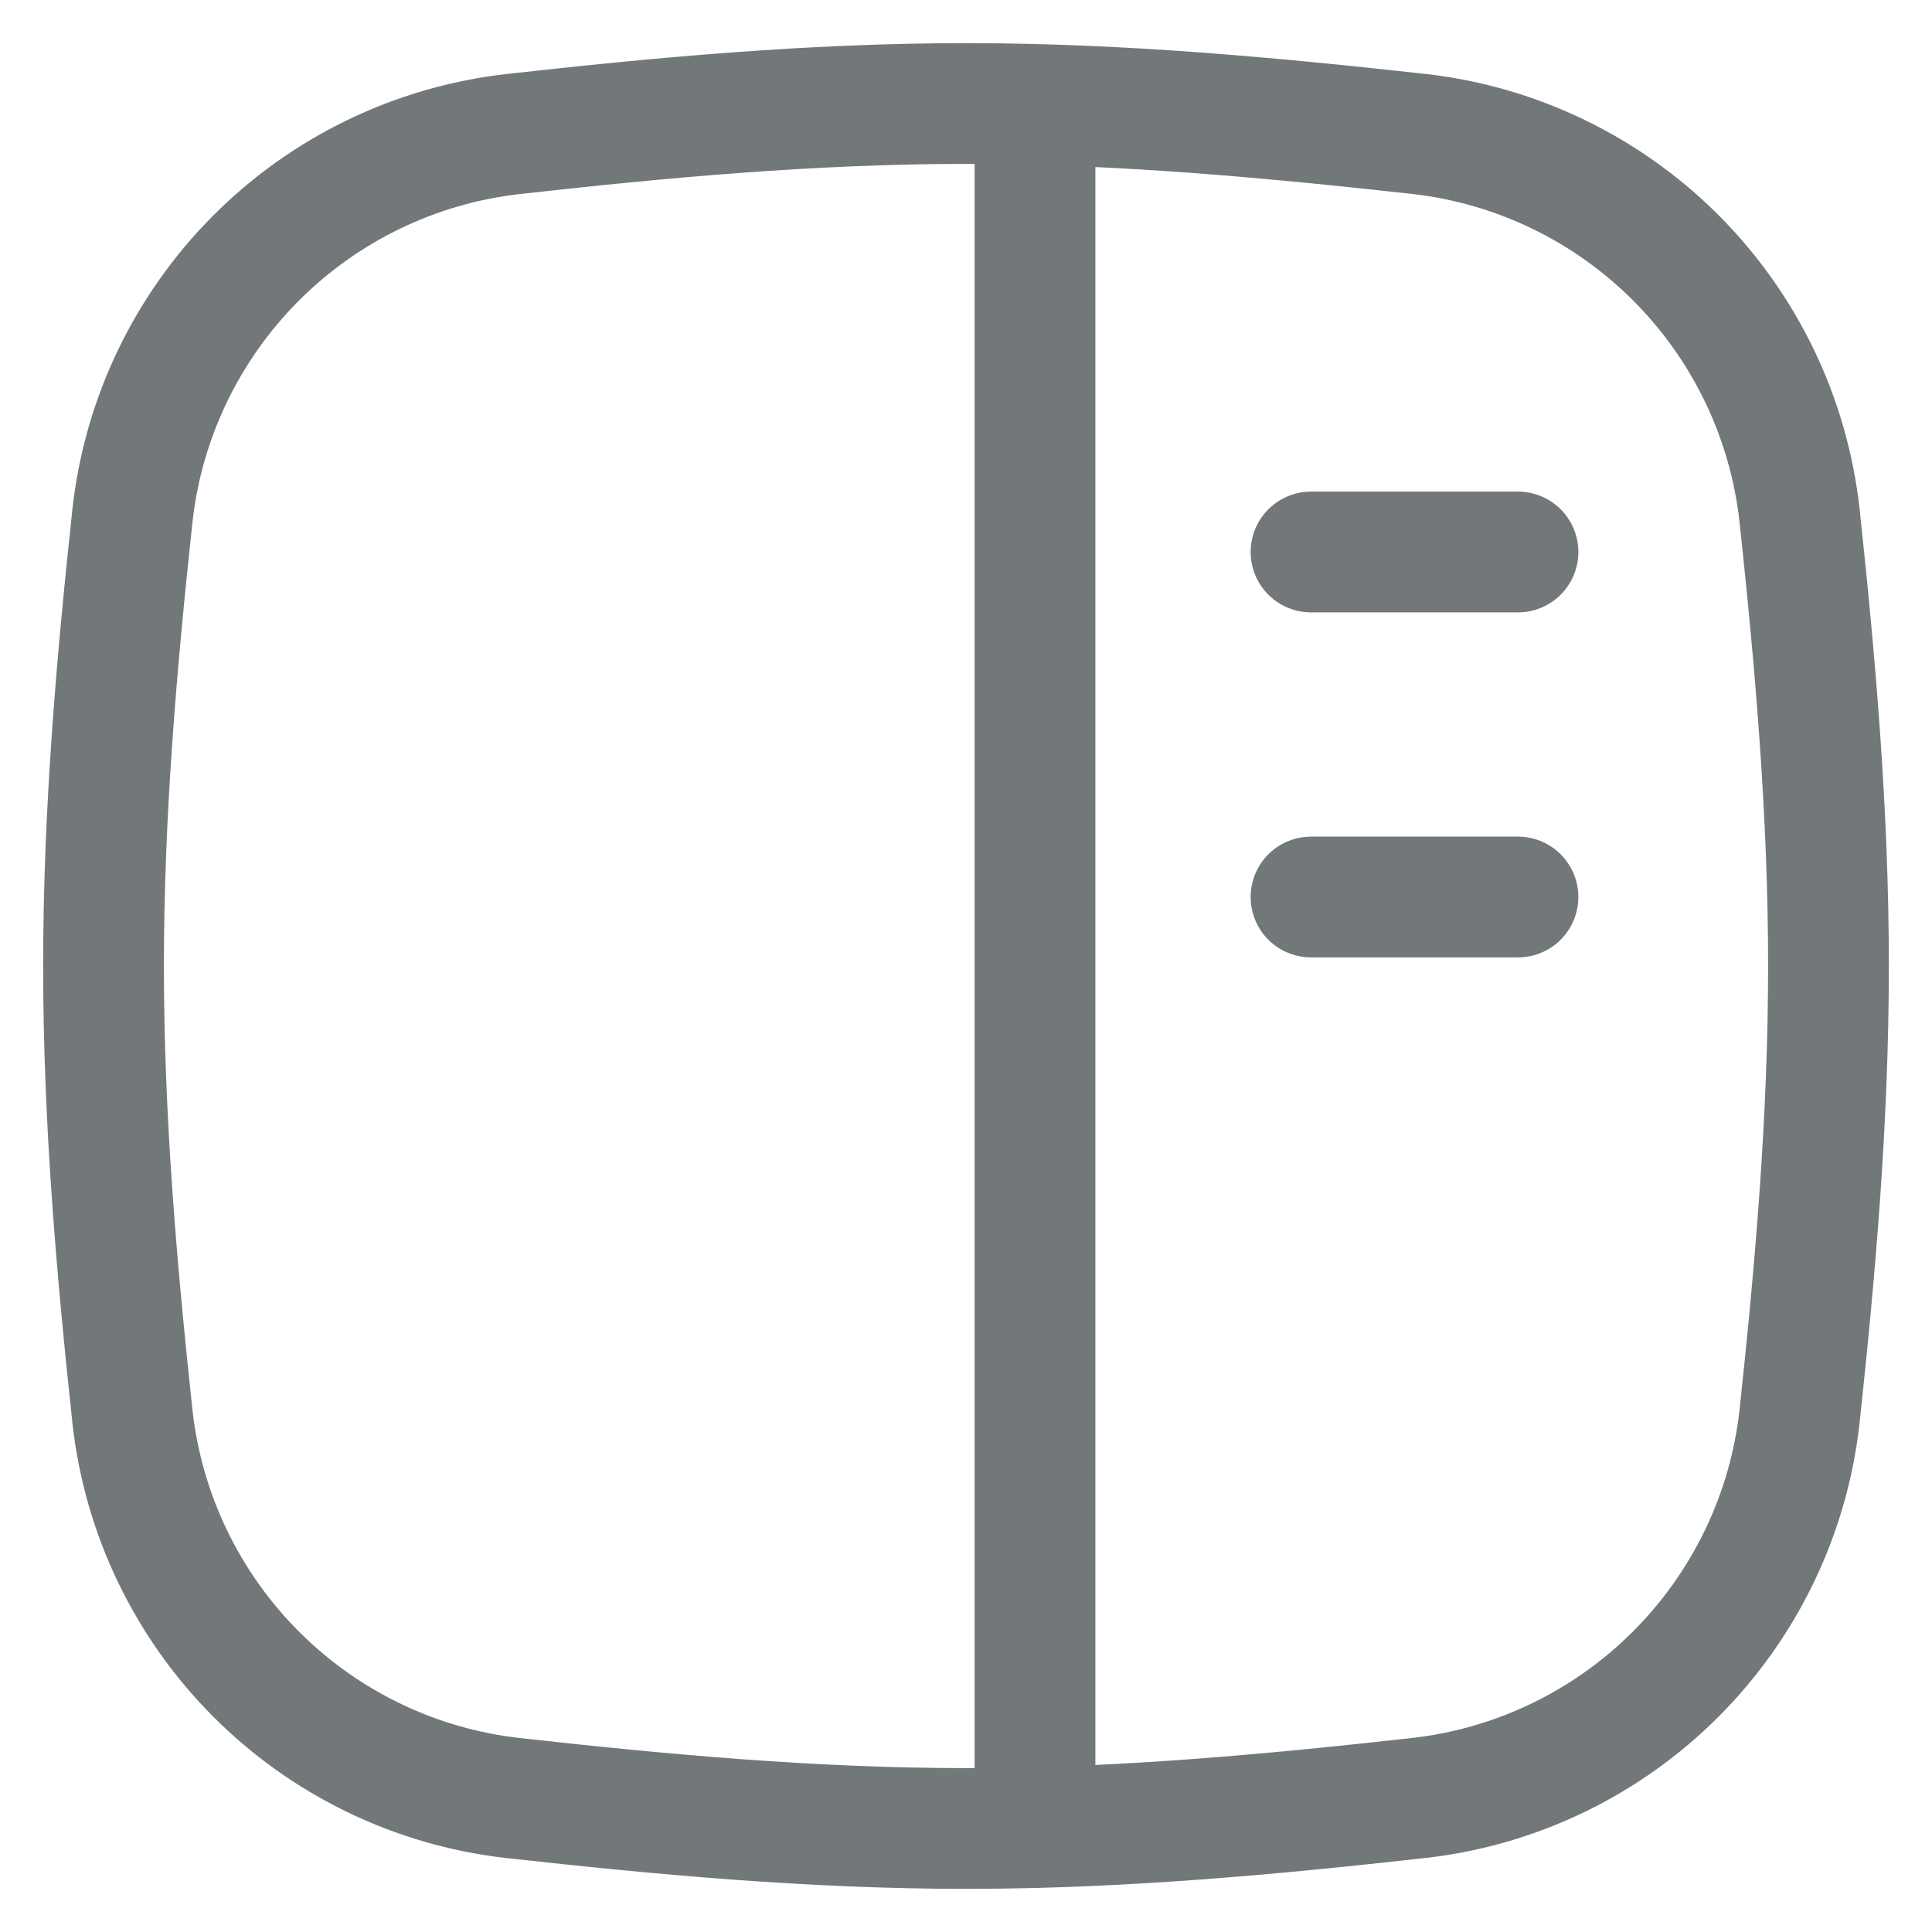 <svg width="24" height="24" viewBox="0 0 24 24" fill="none" xmlns="http://www.w3.org/2000/svg">
<g clip-path="url(#clip0_21_1268)">
<path d="M16.286 6.857H18.857M16.286 11.143H18.857M12.857 1.298V22.704M1.646 17.604C1.781 18.81 2.322 19.935 3.179 20.794C4.036 21.654 5.159 22.197 6.365 22.335C8.199 22.539 10.08 22.714 12 22.714C13.92 22.714 15.802 22.539 17.635 22.334C18.841 22.195 19.964 21.652 20.821 20.792C21.678 19.933 22.219 18.808 22.354 17.602C22.55 15.78 22.714 13.908 22.714 12C22.714 10.092 22.55 8.22 22.354 6.396C22.219 5.19 21.678 4.065 20.821 3.206C19.964 2.347 18.841 1.803 17.635 1.665C15.8 1.462 13.92 1.286 12 1.286C10.08 1.286 8.198 1.461 6.365 1.666C5.159 1.805 4.036 2.348 3.179 3.208C2.322 4.067 1.781 5.192 1.646 6.398C1.45 8.218 1.286 10.09 1.286 12C1.286 13.91 1.45 15.78 1.646 17.604Z" stroke="#72777A" stroke-width="1.5" stroke-linecap="round" stroke-linejoin="round"/>
</g>
<defs>
<clipPath id="clip0_21_1268">
<rect width="24" height="24" fill="white"/>
</clipPath>
</defs>
</svg>
